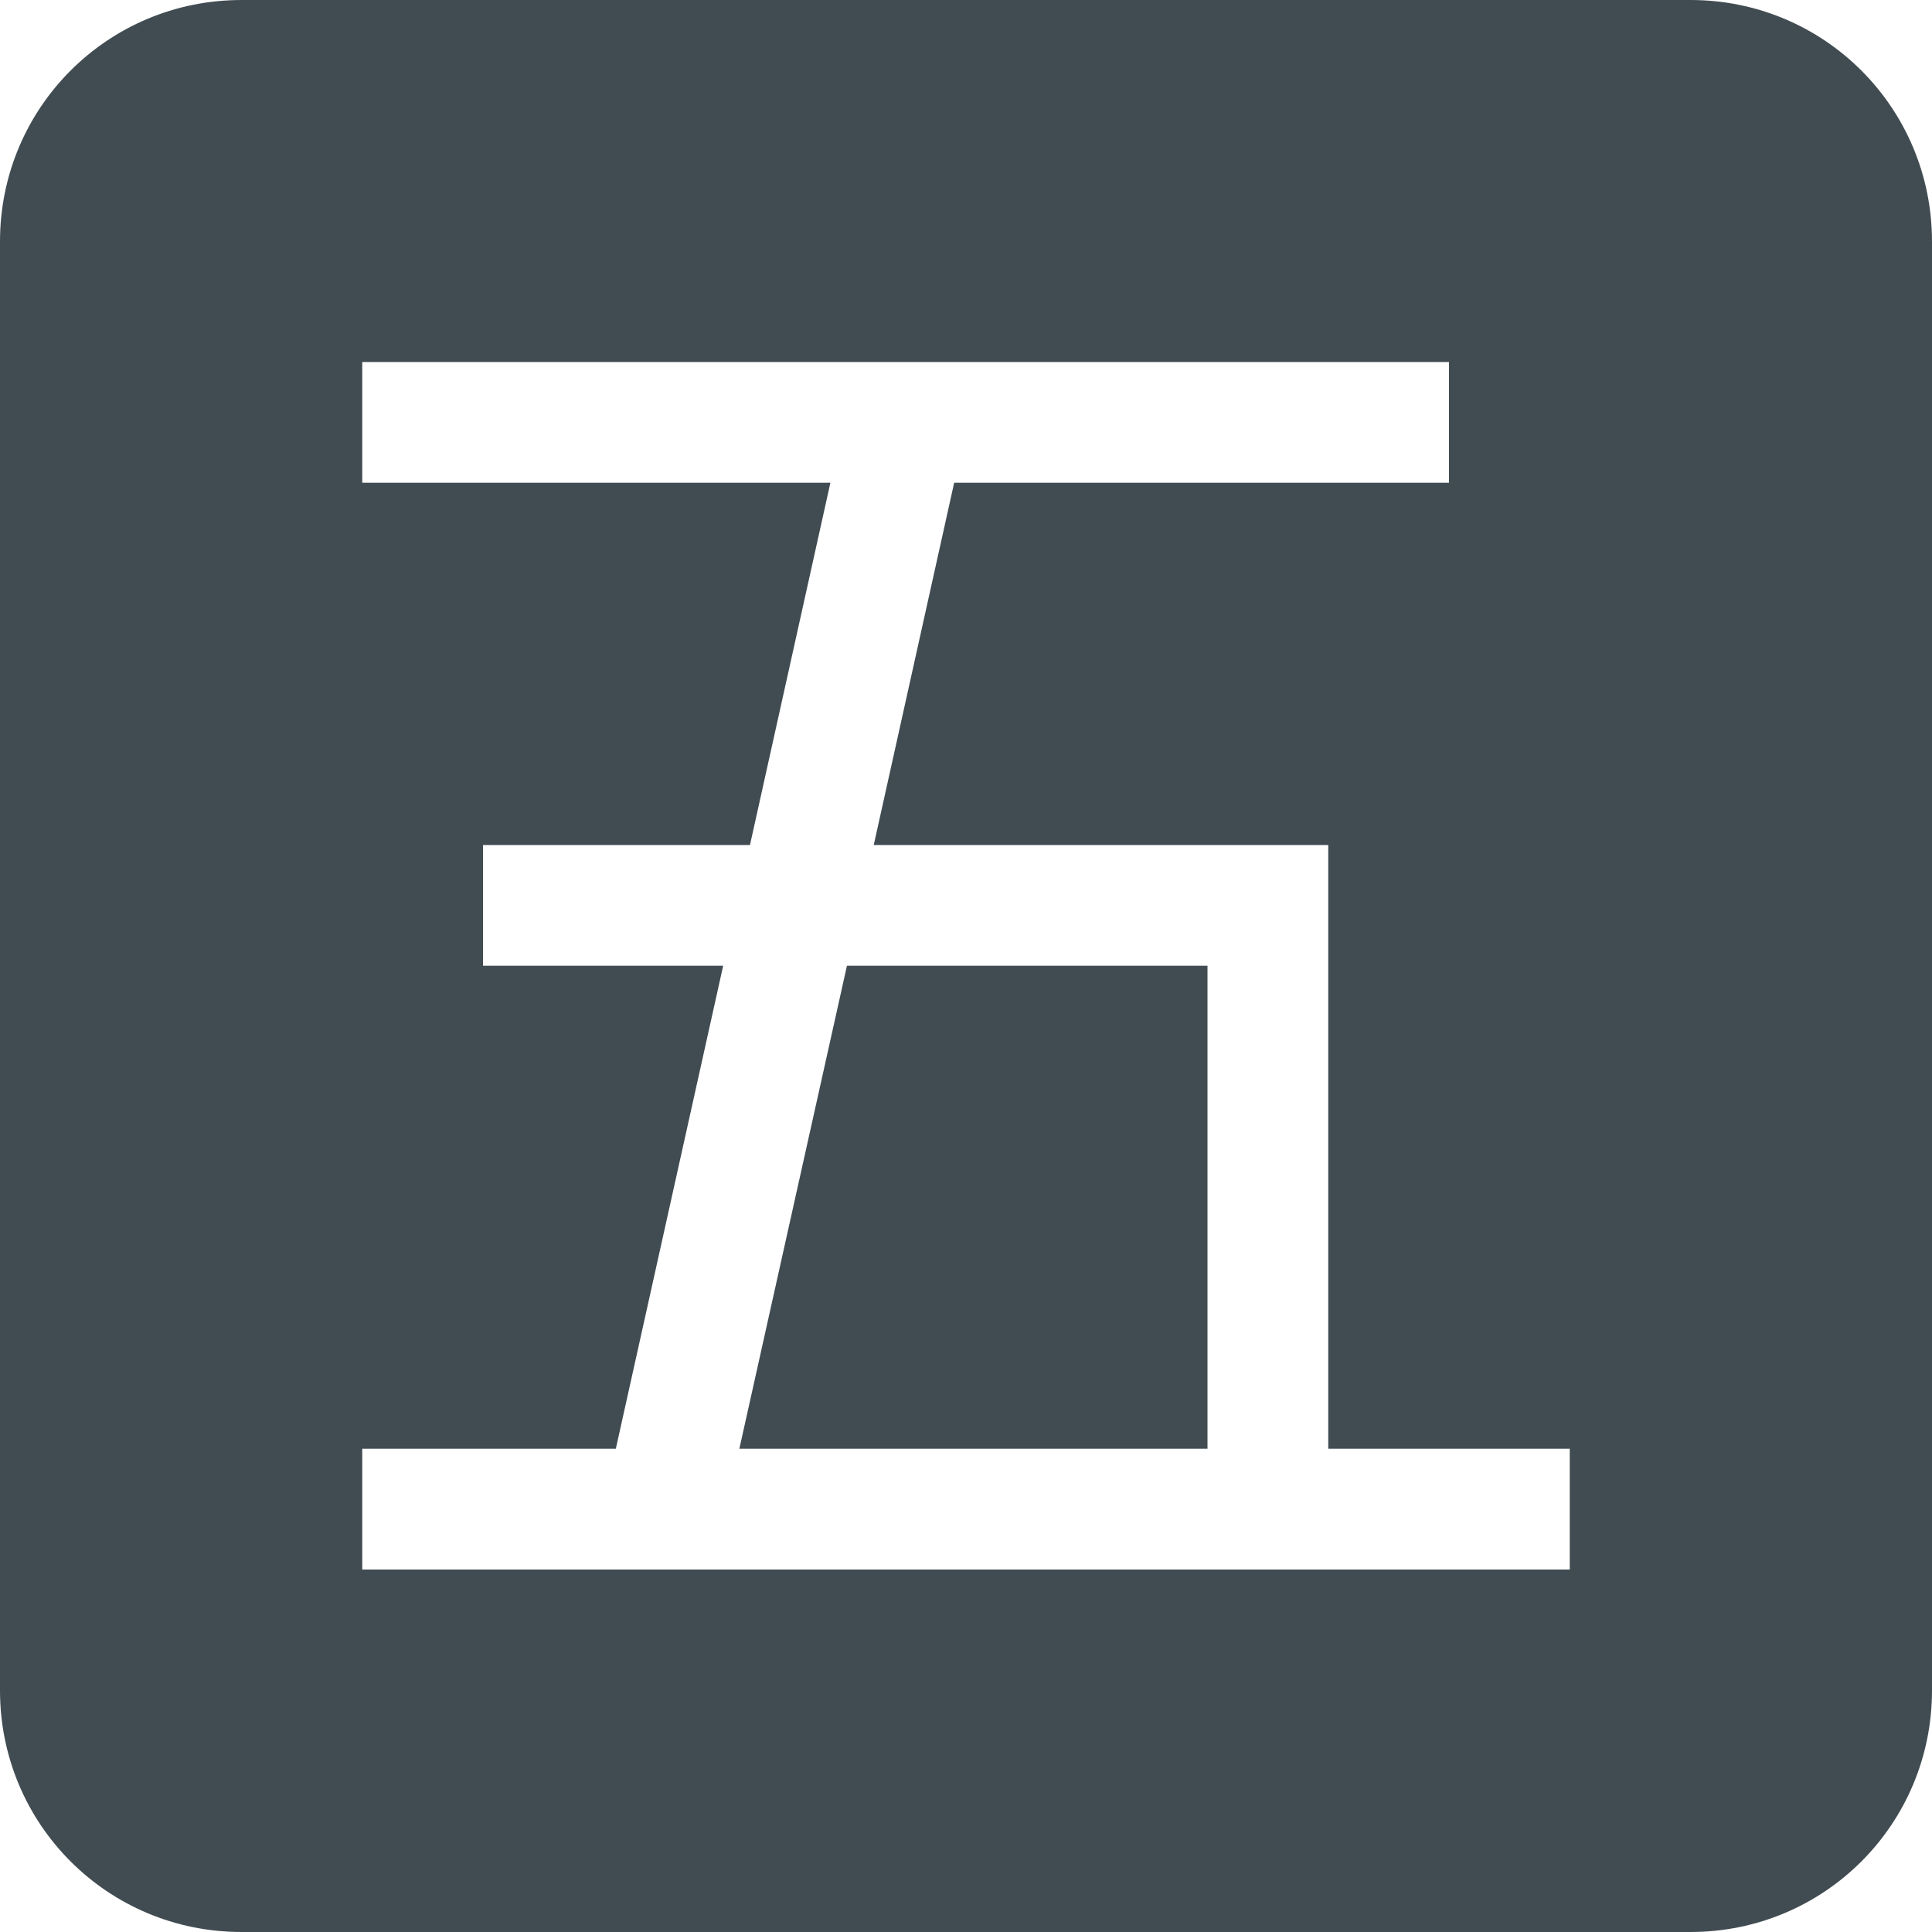 <svg xmlns="http://www.w3.org/2000/svg" width="16" height="16" version="1.1">
 <defs>
  <style id="current-color-scheme" type="text/css">
   .ColorScheme-Text { color:#414c52; } .ColorScheme-Highlight { color:#00bcd4; }
  </style>
 </defs>
 <path style="fill:currentColor" class="ColorScheme-Text" d="M 2,0 C 0.892,0 0,0.892 0,2 v 12 c 0,1.108 0.892,2 2,2 h 12 c 1.108,0 2,-0.892 2,-2 V 2 C 16,0.892 15.108,0 14,0 Z m 1,2.998 h 9 v 1 H 7.902 L 7.236,6.998 H 11 v 5 h 2 v 1 H 3 v -1 h 2.1 l 0.889,-4 H 4 v -1 H 6.211 L 6.877,3.998 H 3 Z m 4.014,5 -0.891,4 H 10 v -4 z"/>
</svg>
